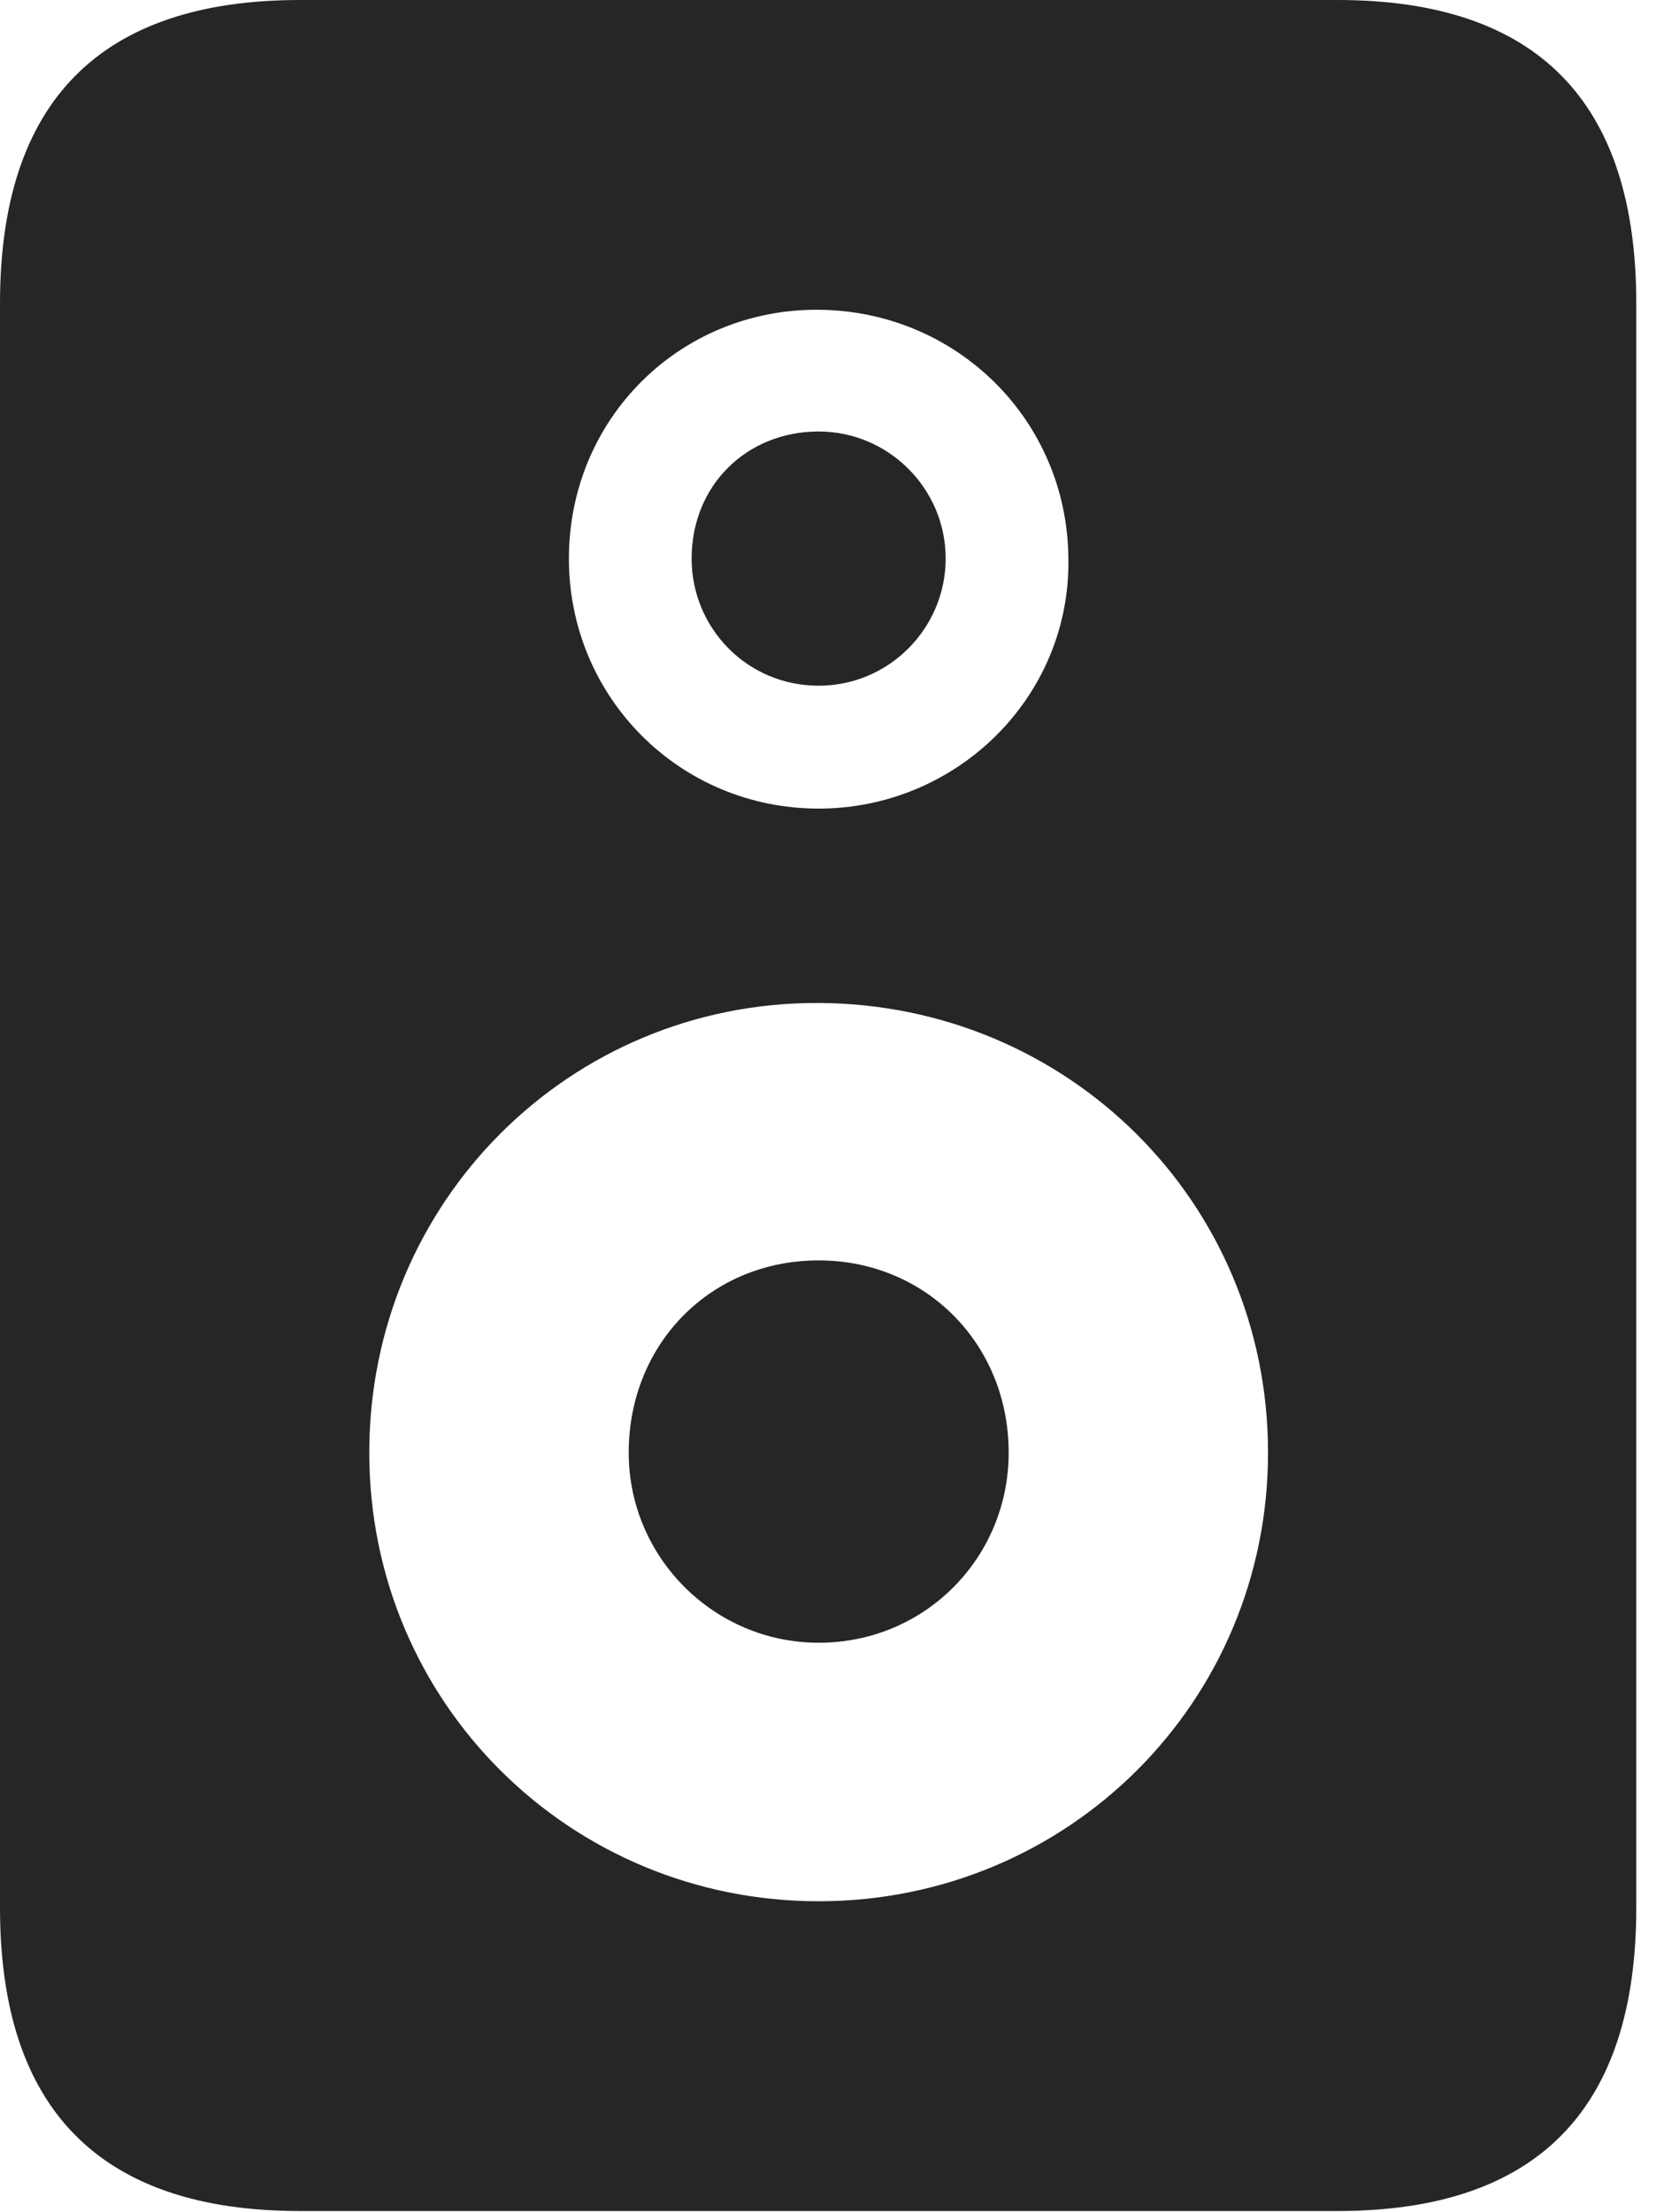 <?xml version="1.0" encoding="UTF-8"?>
<!--Generator: Apple Native CoreSVG 326-->
<!DOCTYPE svg
PUBLIC "-//W3C//DTD SVG 1.1//EN"
       "http://www.w3.org/Graphics/SVG/1.1/DTD/svg11.dtd">
<svg version="1.1" xmlns="http://www.w3.org/2000/svg" xmlns:xlink="http://www.w3.org/1999/xlink" viewBox="0 0 21.314 28.314">
 <g>
  <rect height="28.314" opacity="0" width="21.314" x="0" y="0"/>
  <path d="M20.959 3.883L20.959 24.418C20.959 27.002 19.688 28.301 17.131 28.301L3.842 28.301C1.285 28.301 0 27.002 0 24.418L0 3.883C0 1.299 1.285 0 3.842 0L17.131 0C19.688 0 20.959 1.299 20.959 3.883ZM4.73 18.594C4.73 21.793 7.301 24.336 10.486 24.336C13.672 24.336 16.242 21.793 16.242 18.594C16.242 15.381 13.672 12.852 10.486 12.838C7.301 12.824 4.73 15.381 4.73 18.594ZM12.92 18.594C12.92 19.934 11.854 21.027 10.486 21.027C9.146 21.027 8.053 19.934 8.053 18.594C8.053 17.199 9.105 16.133 10.486 16.133C11.854 16.133 12.92 17.199 12.92 18.594ZM7.287 7.15C7.287 8.928 8.709 10.35 10.486 10.35C12.25 10.35 13.713 8.928 13.685 7.15C13.672 5.373 12.25 3.979 10.486 3.965C8.709 3.951 7.287 5.359 7.287 7.15ZM12.113 7.15C12.113 8.039 11.389 8.777 10.486 8.777C9.57 8.777 8.859 8.039 8.859 7.15C8.859 6.207 9.57 5.523 10.486 5.523C11.375 5.523 12.113 6.248 12.113 7.15Z" fill="black" fill-opacity="0.85"/>
 </g>
</svg>
